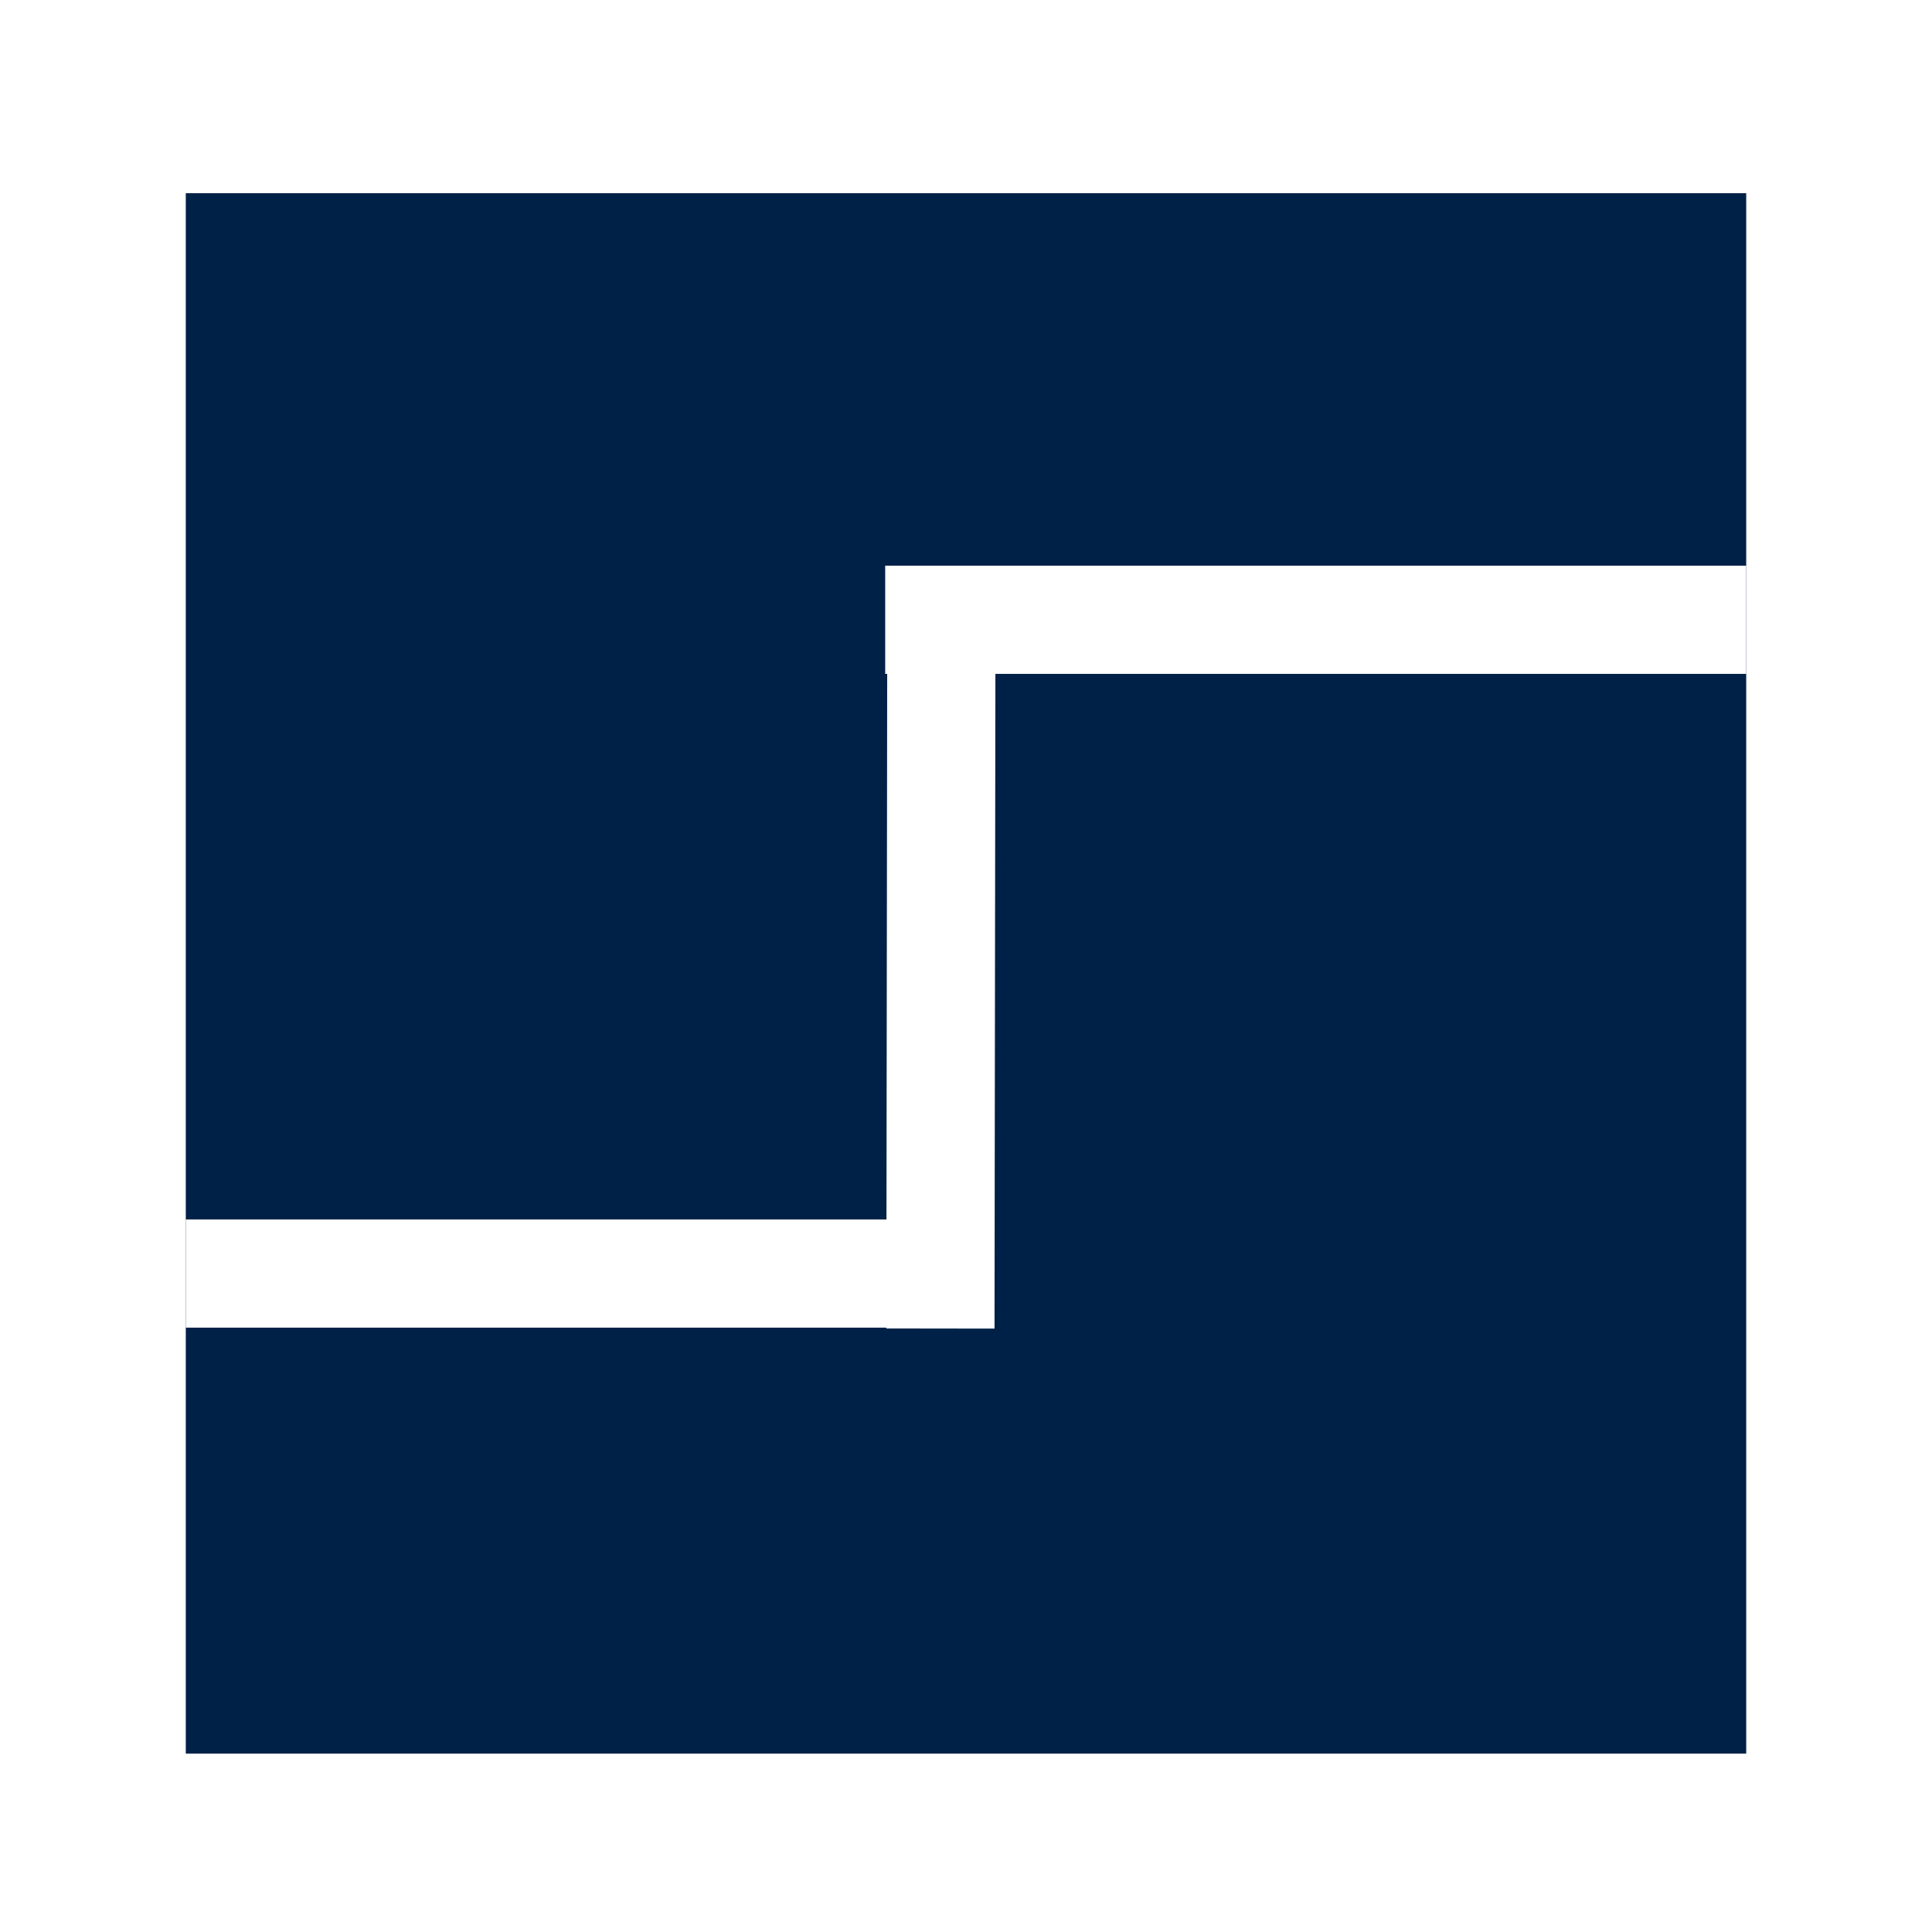 <svg xmlns="http://www.w3.org/2000/svg" xmlns:xlink="http://www.w3.org/1999/xlink" width="500" zoomAndPan="magnify" viewBox="0 0 375 375" height="500" preserveAspectRatio="xMidYMid meet" version="1.0"><defs><clipPath id="29560f1c28"><path d="M 36.062 37.5 L 338.938 37.5 L 338.938 340.406 L 36.062 340.406 Z M 36.062 37.5 " clip-rule="nonzero"/></clipPath><clipPath id="2bff079ae0"><path d="M 0.062 0.5 L 302.938 0.5 L 302.938 303.406 L 0.062 303.406 Z M 0.062 0.5 " clip-rule="nonzero"/></clipPath><clipPath id="f257cab4de"><rect x="0" width="303" y="0" height="304"/></clipPath></defs><rect x="-37.5" width="450" fill="#ffffff" y="-37.5" height="450" fill-opacity="1"/><rect x="-37.5" width="450" fill="#ffffff" y="-37.5" height="450" fill-opacity="1"/><g clip-path="url(#29560f1c28)"><g transform="matrix(1, 0, 0, 1, 36, 37)"><g clip-path="url(#f257cab4de)"><g clip-path="url(#2bff079ae0)"><path fill="#002147" d="M 0.062 0.5 L 302.938 0.5 L 302.938 303.379 L 0.062 303.379 Z M 0.062 0.5 " fill-opacity="1" fill-rule="nonzero"/></g></g></g></g><path stroke-linecap="butt" transform="matrix(0.75, 0, 0, 0.75, 171.818, 109.798)" fill="none" stroke-linejoin="miter" d="M -0.002 13.999 L 222.826 13.999 " stroke="#ffffff" stroke-width="28" stroke-opacity="1" stroke-miterlimit="4"/><path stroke-linecap="butt" transform="matrix(-0.001, 0.75, -0.75, -0.001, 193.217, 120.064)" fill="none" stroke-linejoin="miter" d="M 0.001 13.998 L 183.761 13.998 " stroke="#ffffff" stroke-width="28" stroke-opacity="1" stroke-miterlimit="4"/><path stroke-linecap="butt" transform="matrix(0.75, 0, 0, 0.75, 36.061, 236.694)" fill="none" stroke-linejoin="miter" d="M 0.002 14.002 L 195.236 14.002 " stroke="#ffffff" stroke-width="28" stroke-opacity="1" stroke-miterlimit="4"/></svg>